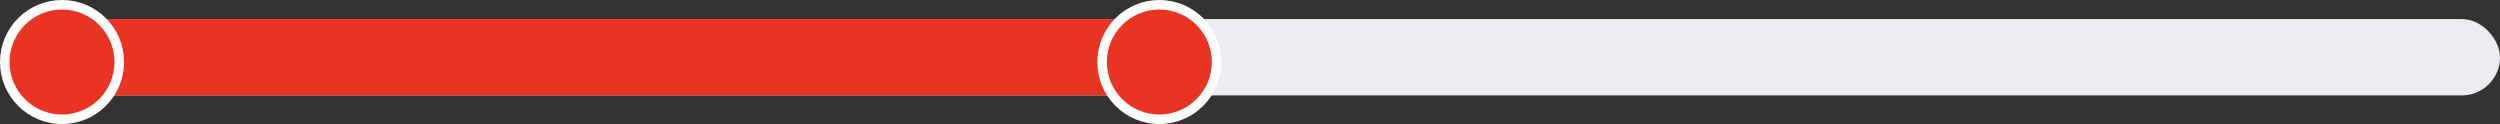 <svg width="262" height="13" viewBox="0 0 262 13" fill="none" xmlns="http://www.w3.org/2000/svg">
<rect x="0" y="0" width="262" height="13" fill="#333333" stroke="none"/>
<rect x="3" y="2" width="259" height="8" rx="4" fill="#EAECF0"/>
<rect x="3" y="2" width="121" height="8" rx="4" fill="#E93323"/>
<circle cx="121.5" cy="6.5" r="6" fill="#E93323" stroke="#FCFCFD"/>
<circle cx="6.5" cy="6.5" r="6" fill="#E93323" stroke="#FCFCFD"/>
</svg>
